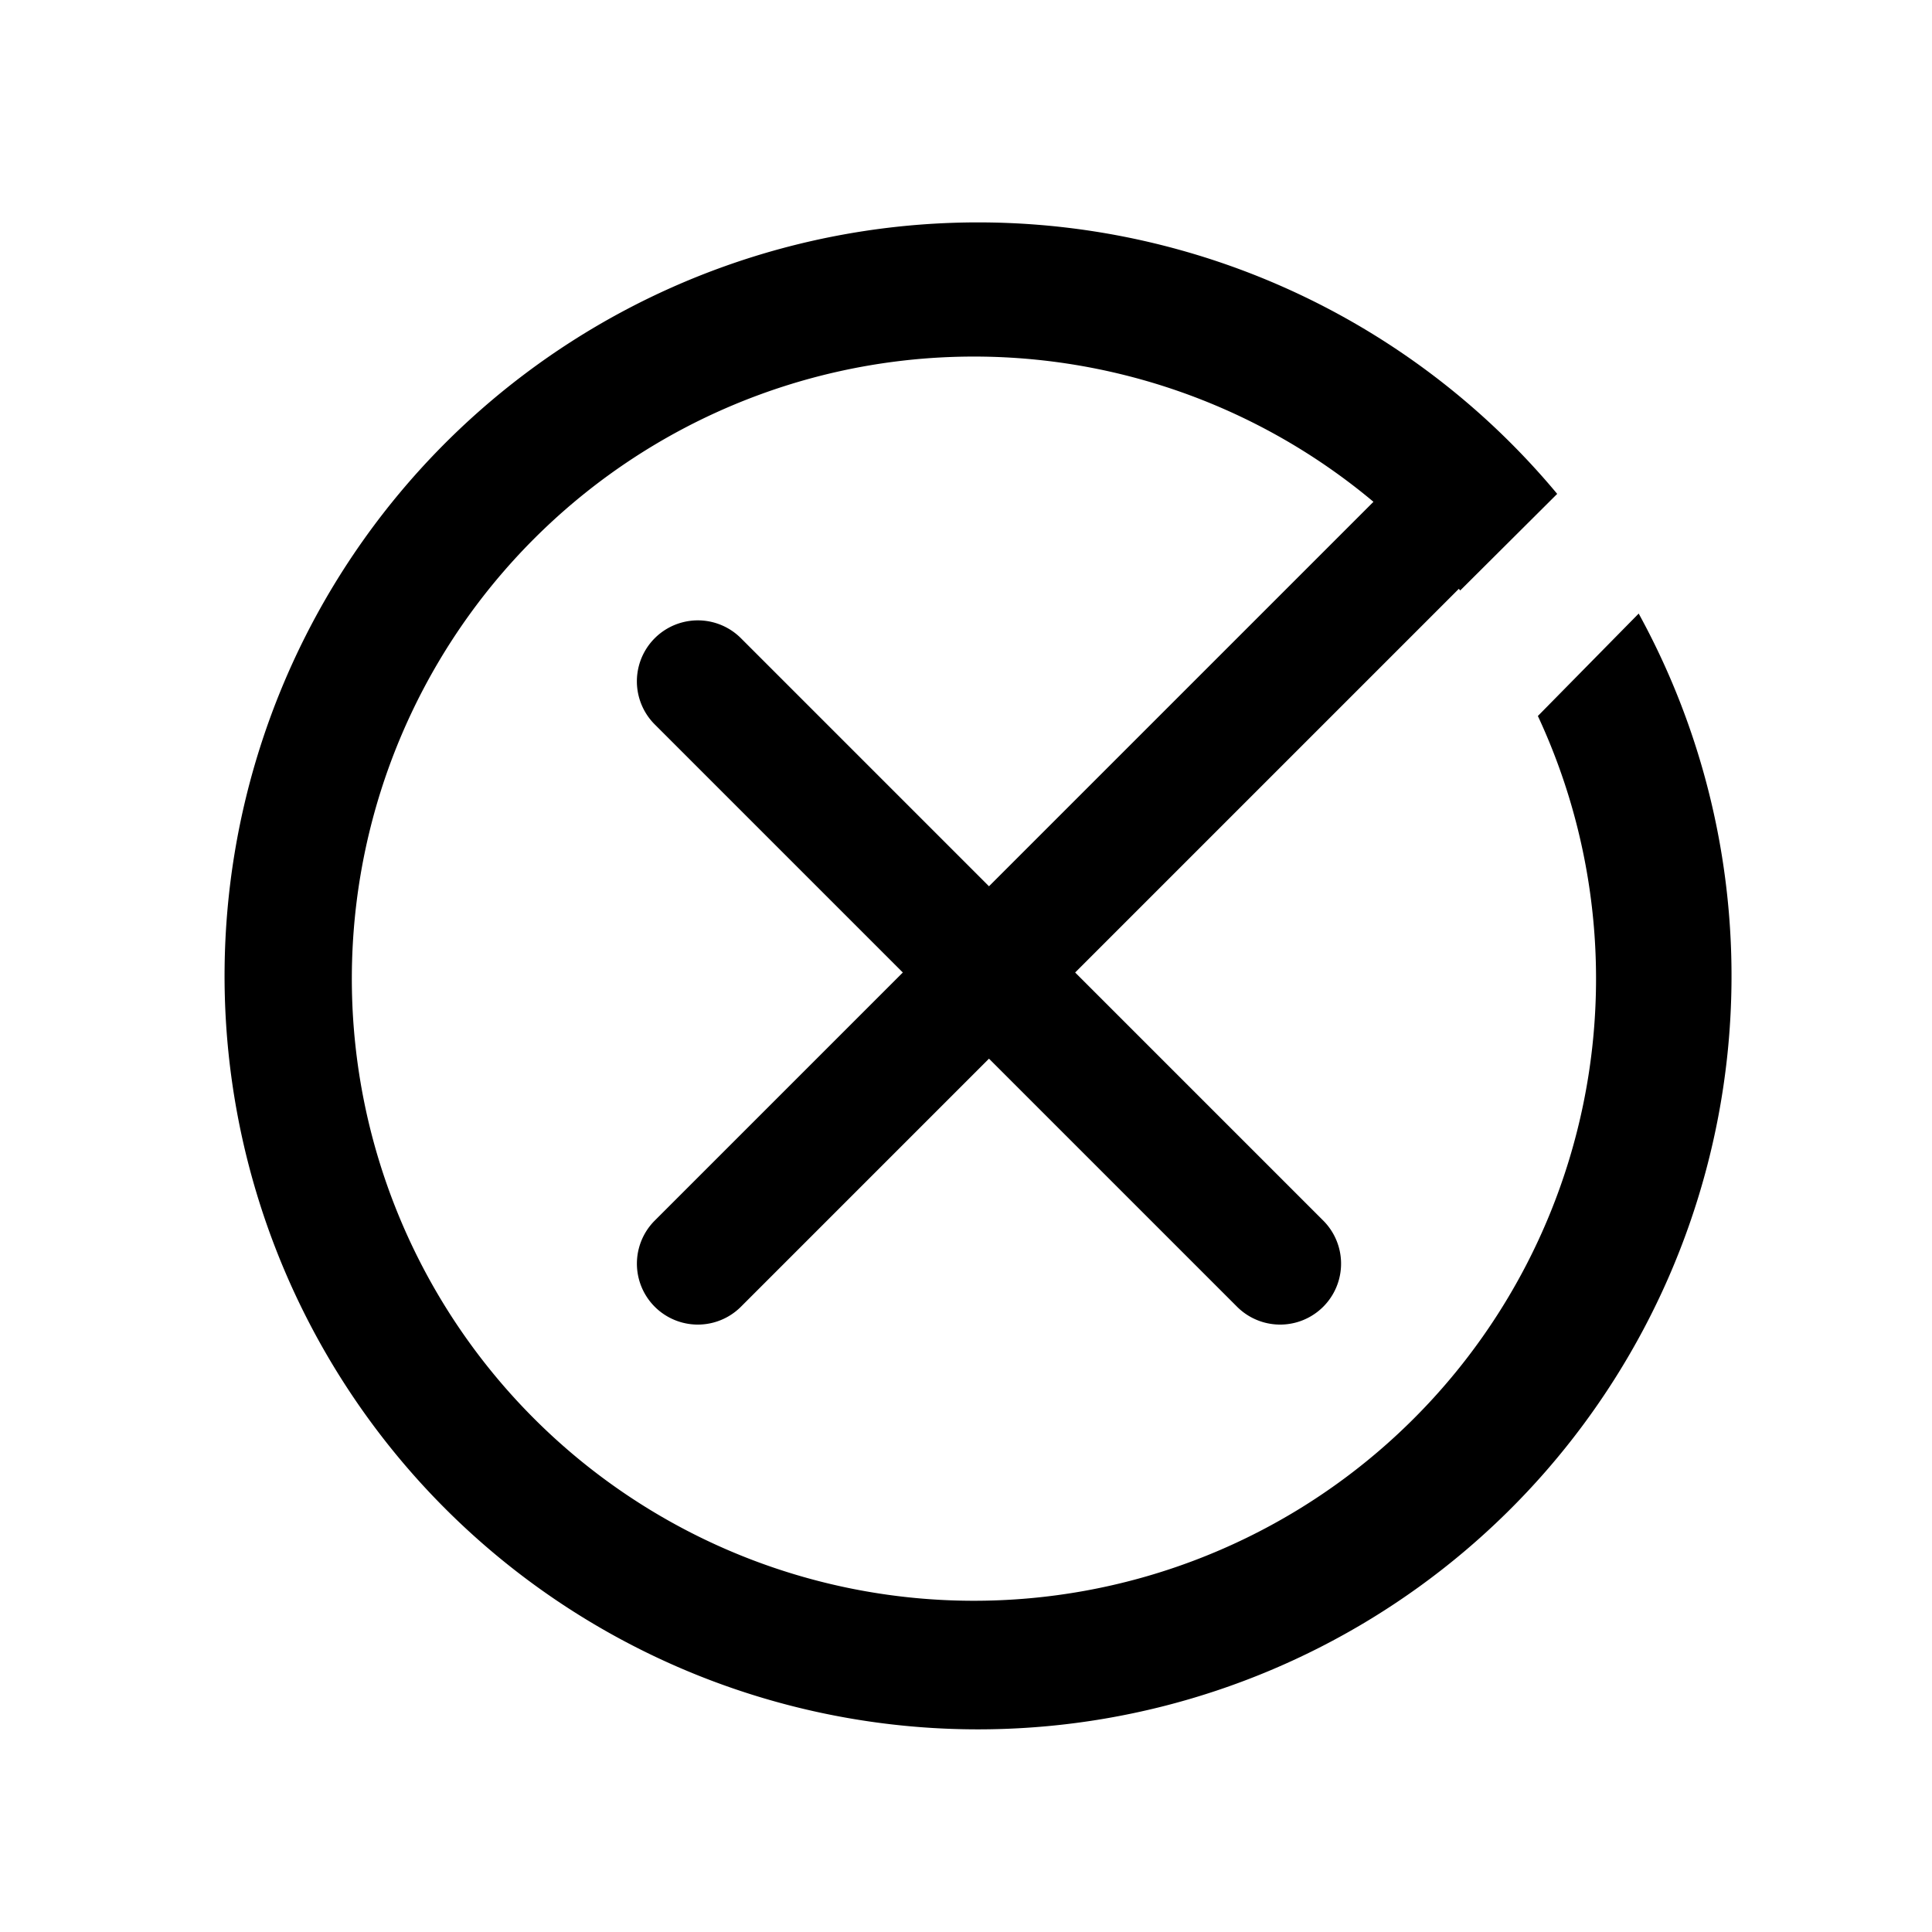 <svg xmlns="http://www.w3.org/2000/svg" width="30" height="30" viewBox="0 0 30 30"><defs><style>.a{fill:none;}</style></defs><g transform="translate(-7236 5209)"><rect class="a" width="30" height="30" transform="translate(7236 -5209)"/><path d="M2860.476,2413.27l-1.567,1.592a9.66,9.66,0,1,1-2.553-3.326l-5.97,5.97-3.852-3.852a.946.946,0,0,0-1.338,1.339l3.852,3.852-3.852,3.852a.946.946,0,0,0,1.338,1.338l3.852-3.852,3.852,3.852a.946.946,0,0,0,1.338-1.338l-3.852-3.852,5.958-5.958.021.026,1.506-1.5a11.7,11.7,0,1,0,1.267,1.861Z" transform="translate(4400.971 -7612.744)"/></g></svg>